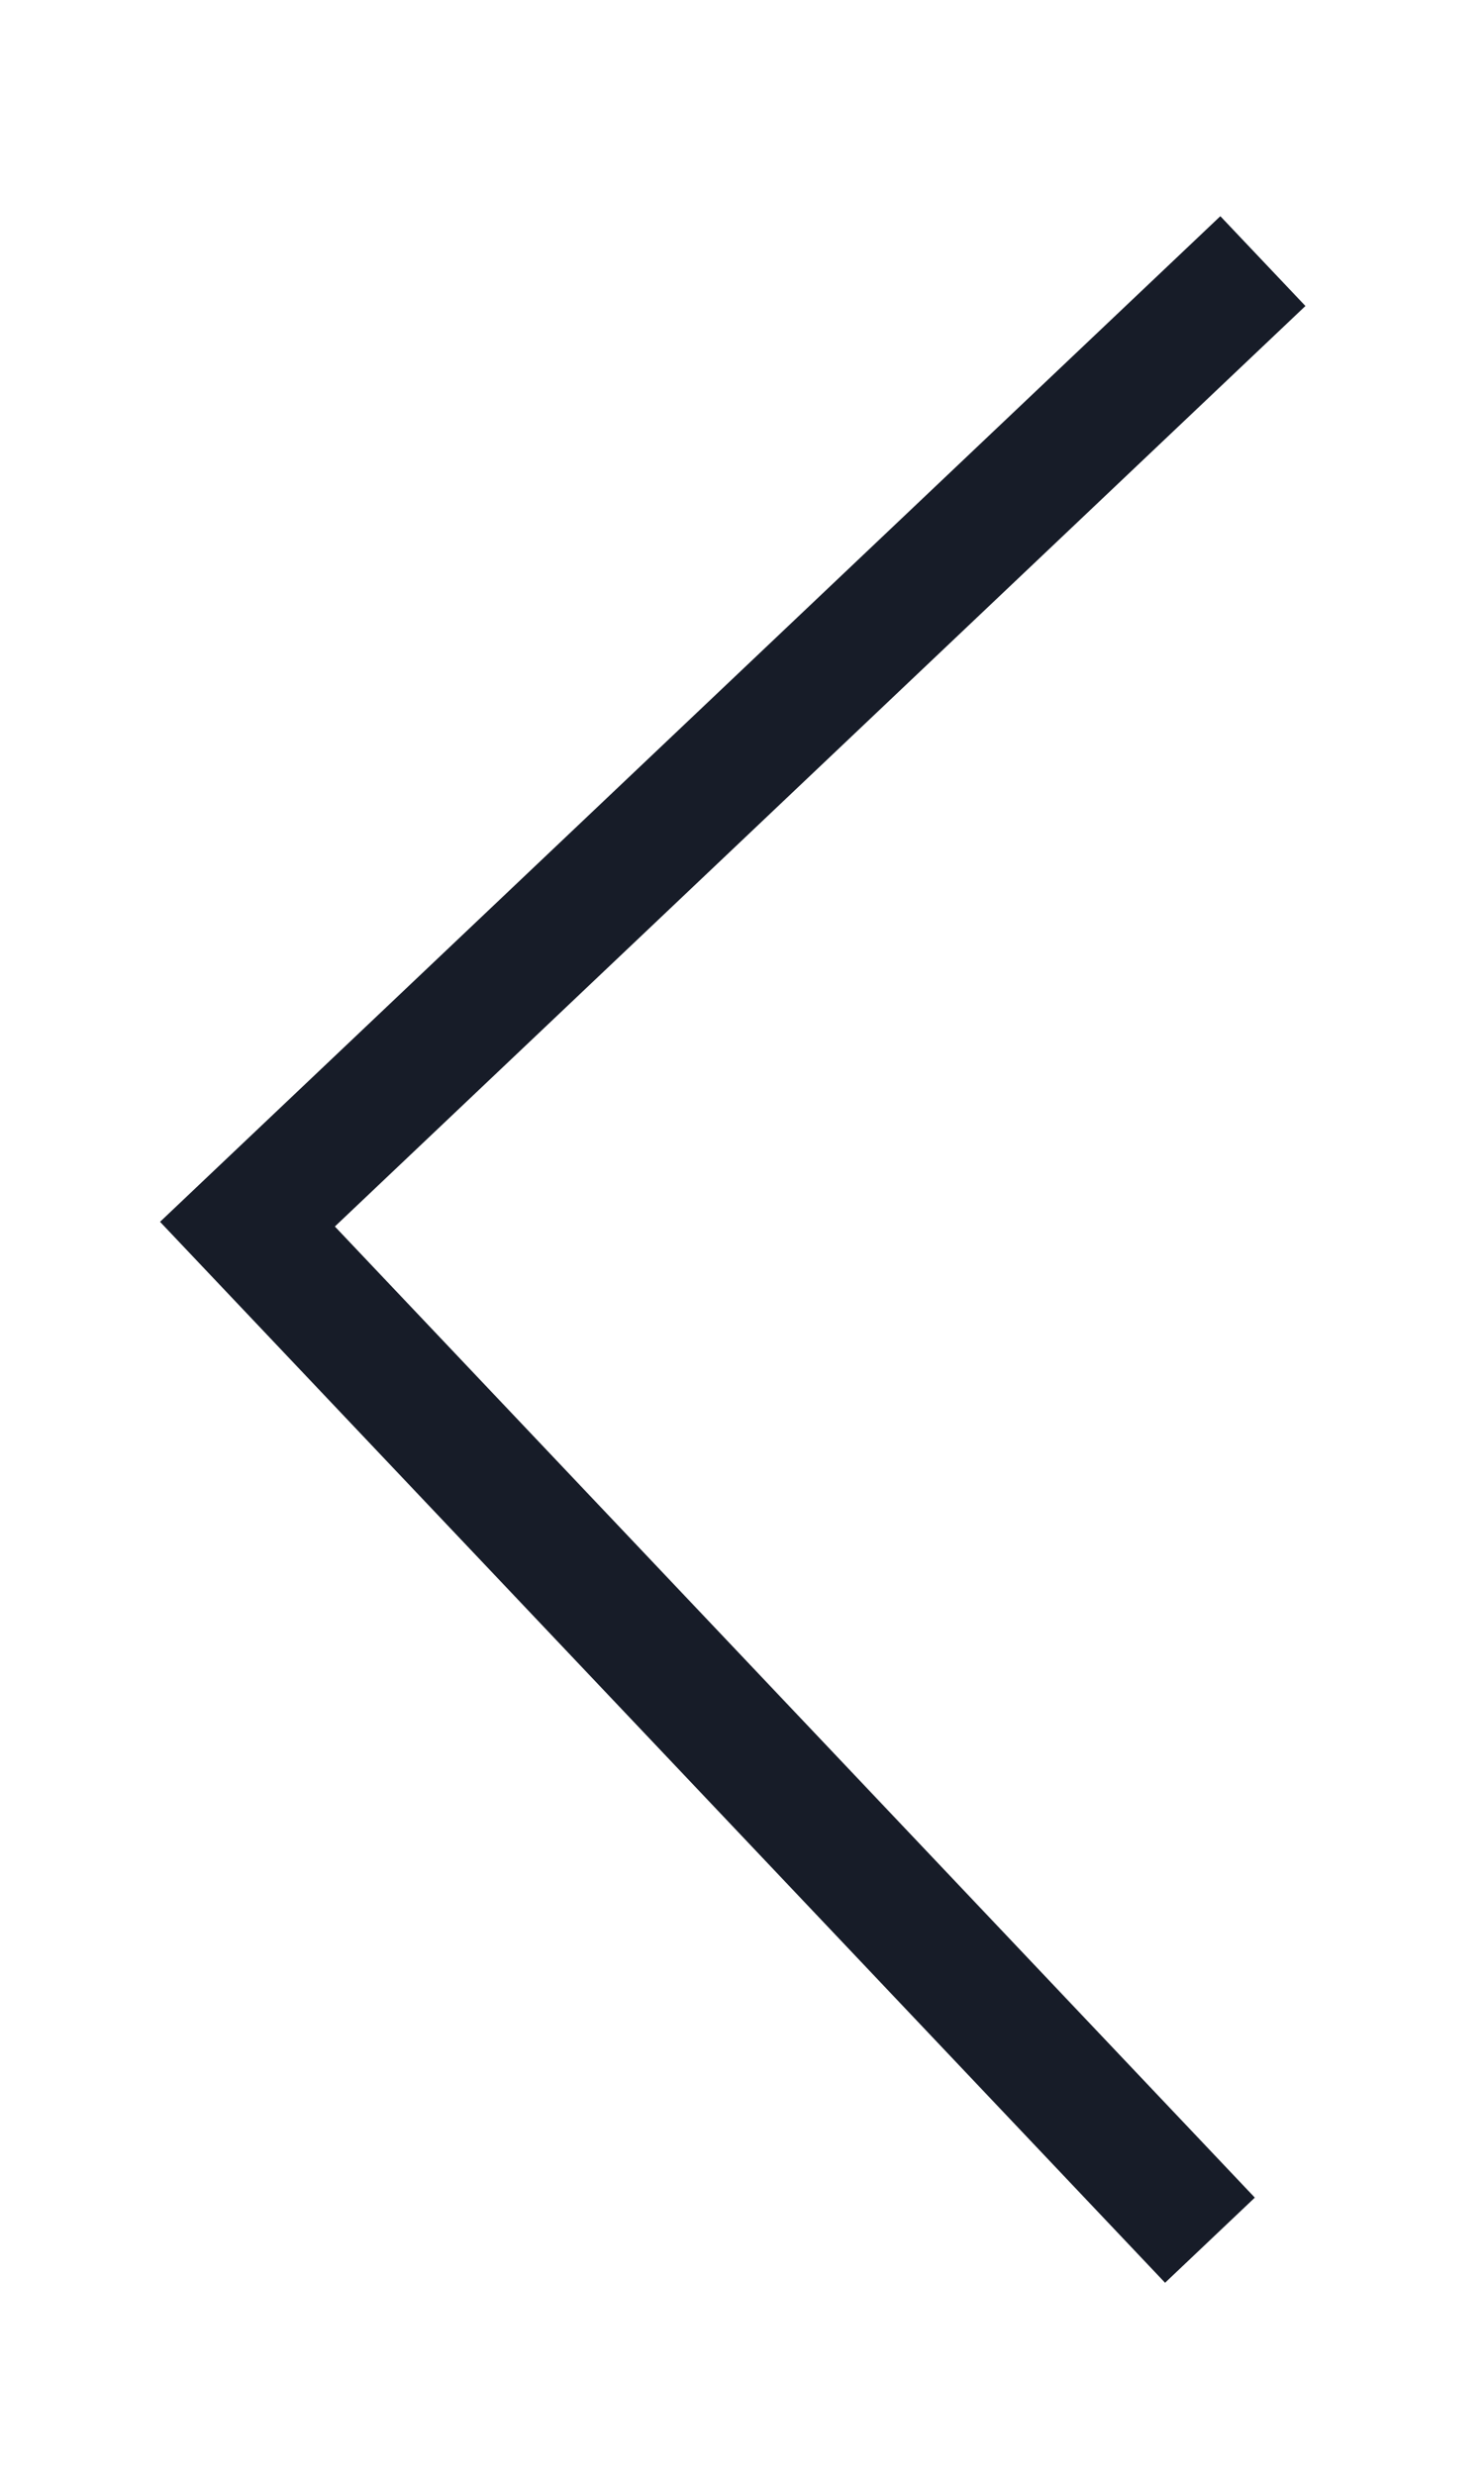  <svg
              className="icon"
              width="12"
              height="20"
              viewBox="0 0 12 20"
              fill="none"
              xmlns="http://www.w3.org/2000/svg"
            >
              <path
                d="M9.784 18.104L2.001 9.893L10.212 2.11"
                stroke="#171C28"
                strokeWidth="3"
                strokeLinecap="round"
                strokeLinejoin="round"
              />
            </svg>